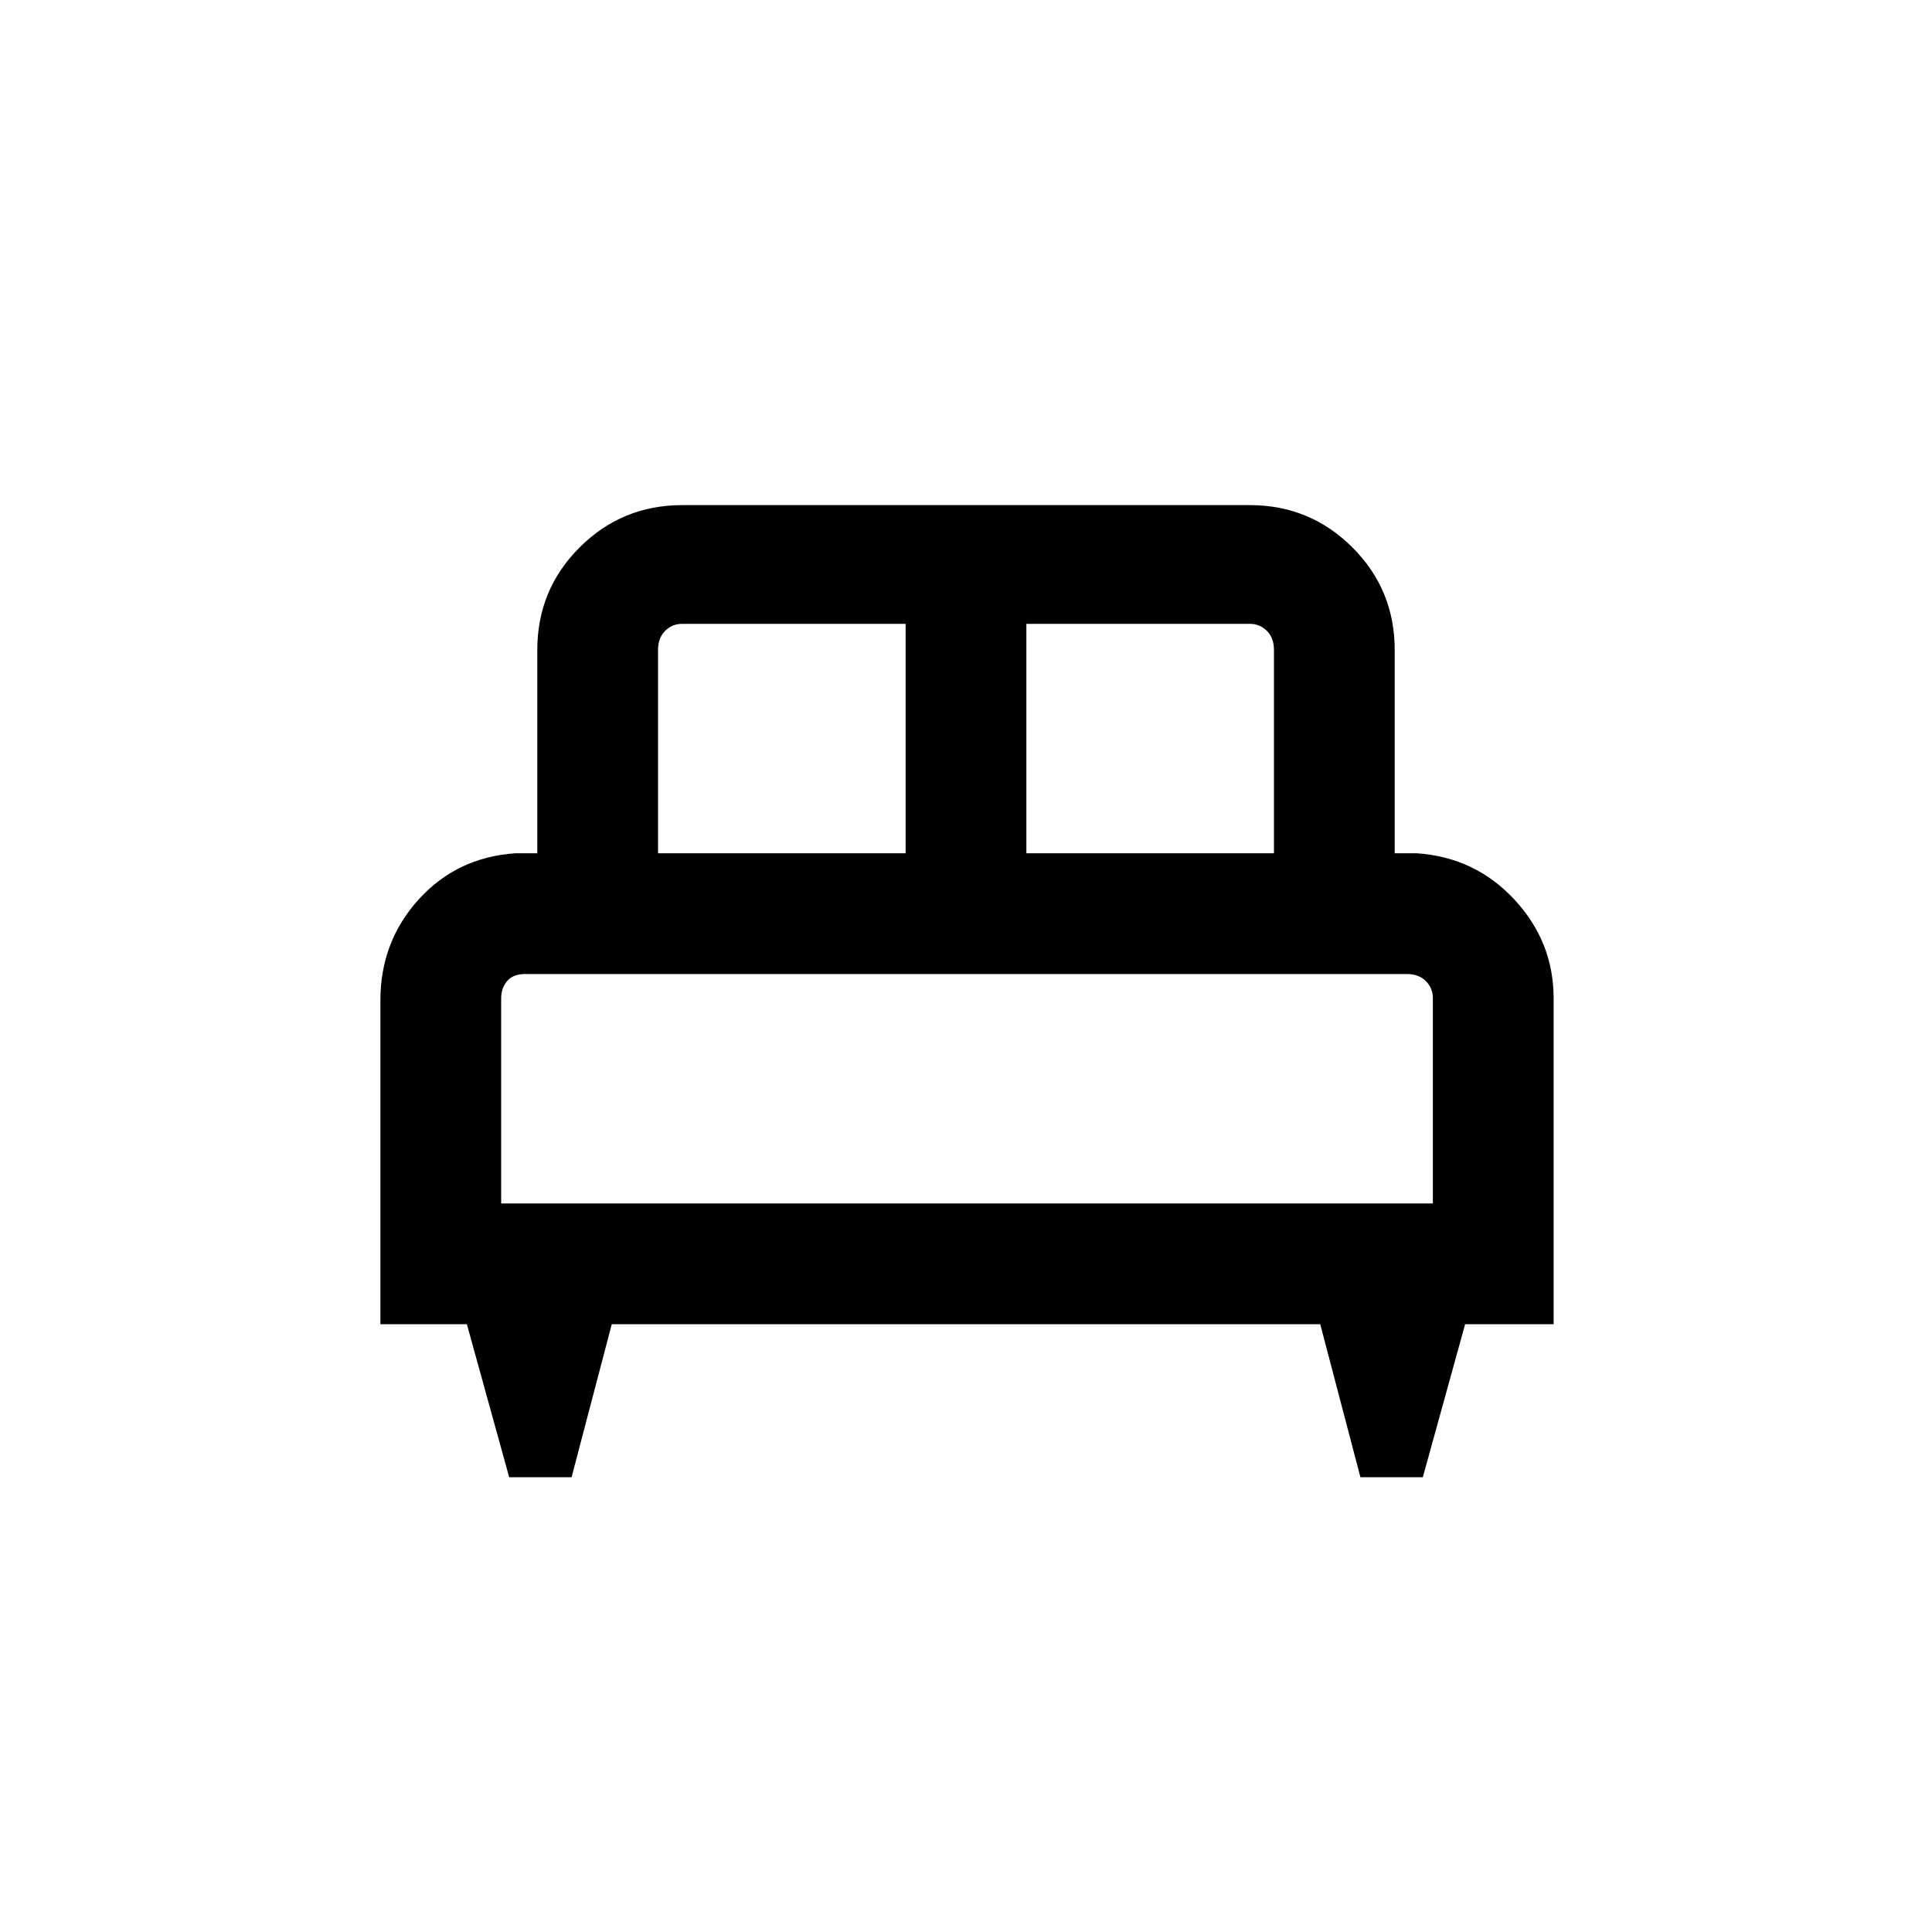 <svg xmlns="http://www.w3.org/2000/svg" height="20" width="20"><path d="M5.917 15.292h-.646l-.438-1.584h-.895v-3.354q0-.604.395-1.042.396-.437 1-.479h.229V6.729q0-.625.438-1.062.438-.438 1.062-.438h5.876q.624 0 1.062.438.438.437.438 1.062v2.104h.229q.604.042 1.01.479.406.438.406 1.021v3.375h-.916l-.438 1.584h-.646l-.416-1.584H6.333Zm4.708-6.459h2.563V6.729q0-.125-.073-.198-.073-.073-.177-.073h-2.313Zm-3.813 0h2.563V6.458H7.062q-.104 0-.177.073t-.073.198Zm-1.624 3.625h9.645v-2.125q0-.104-.073-.177-.072-.073-.198-.073H5.438q-.126 0-.188.073t-.062.177Zm9.645 0H5.188 14.833Z"/></svg>